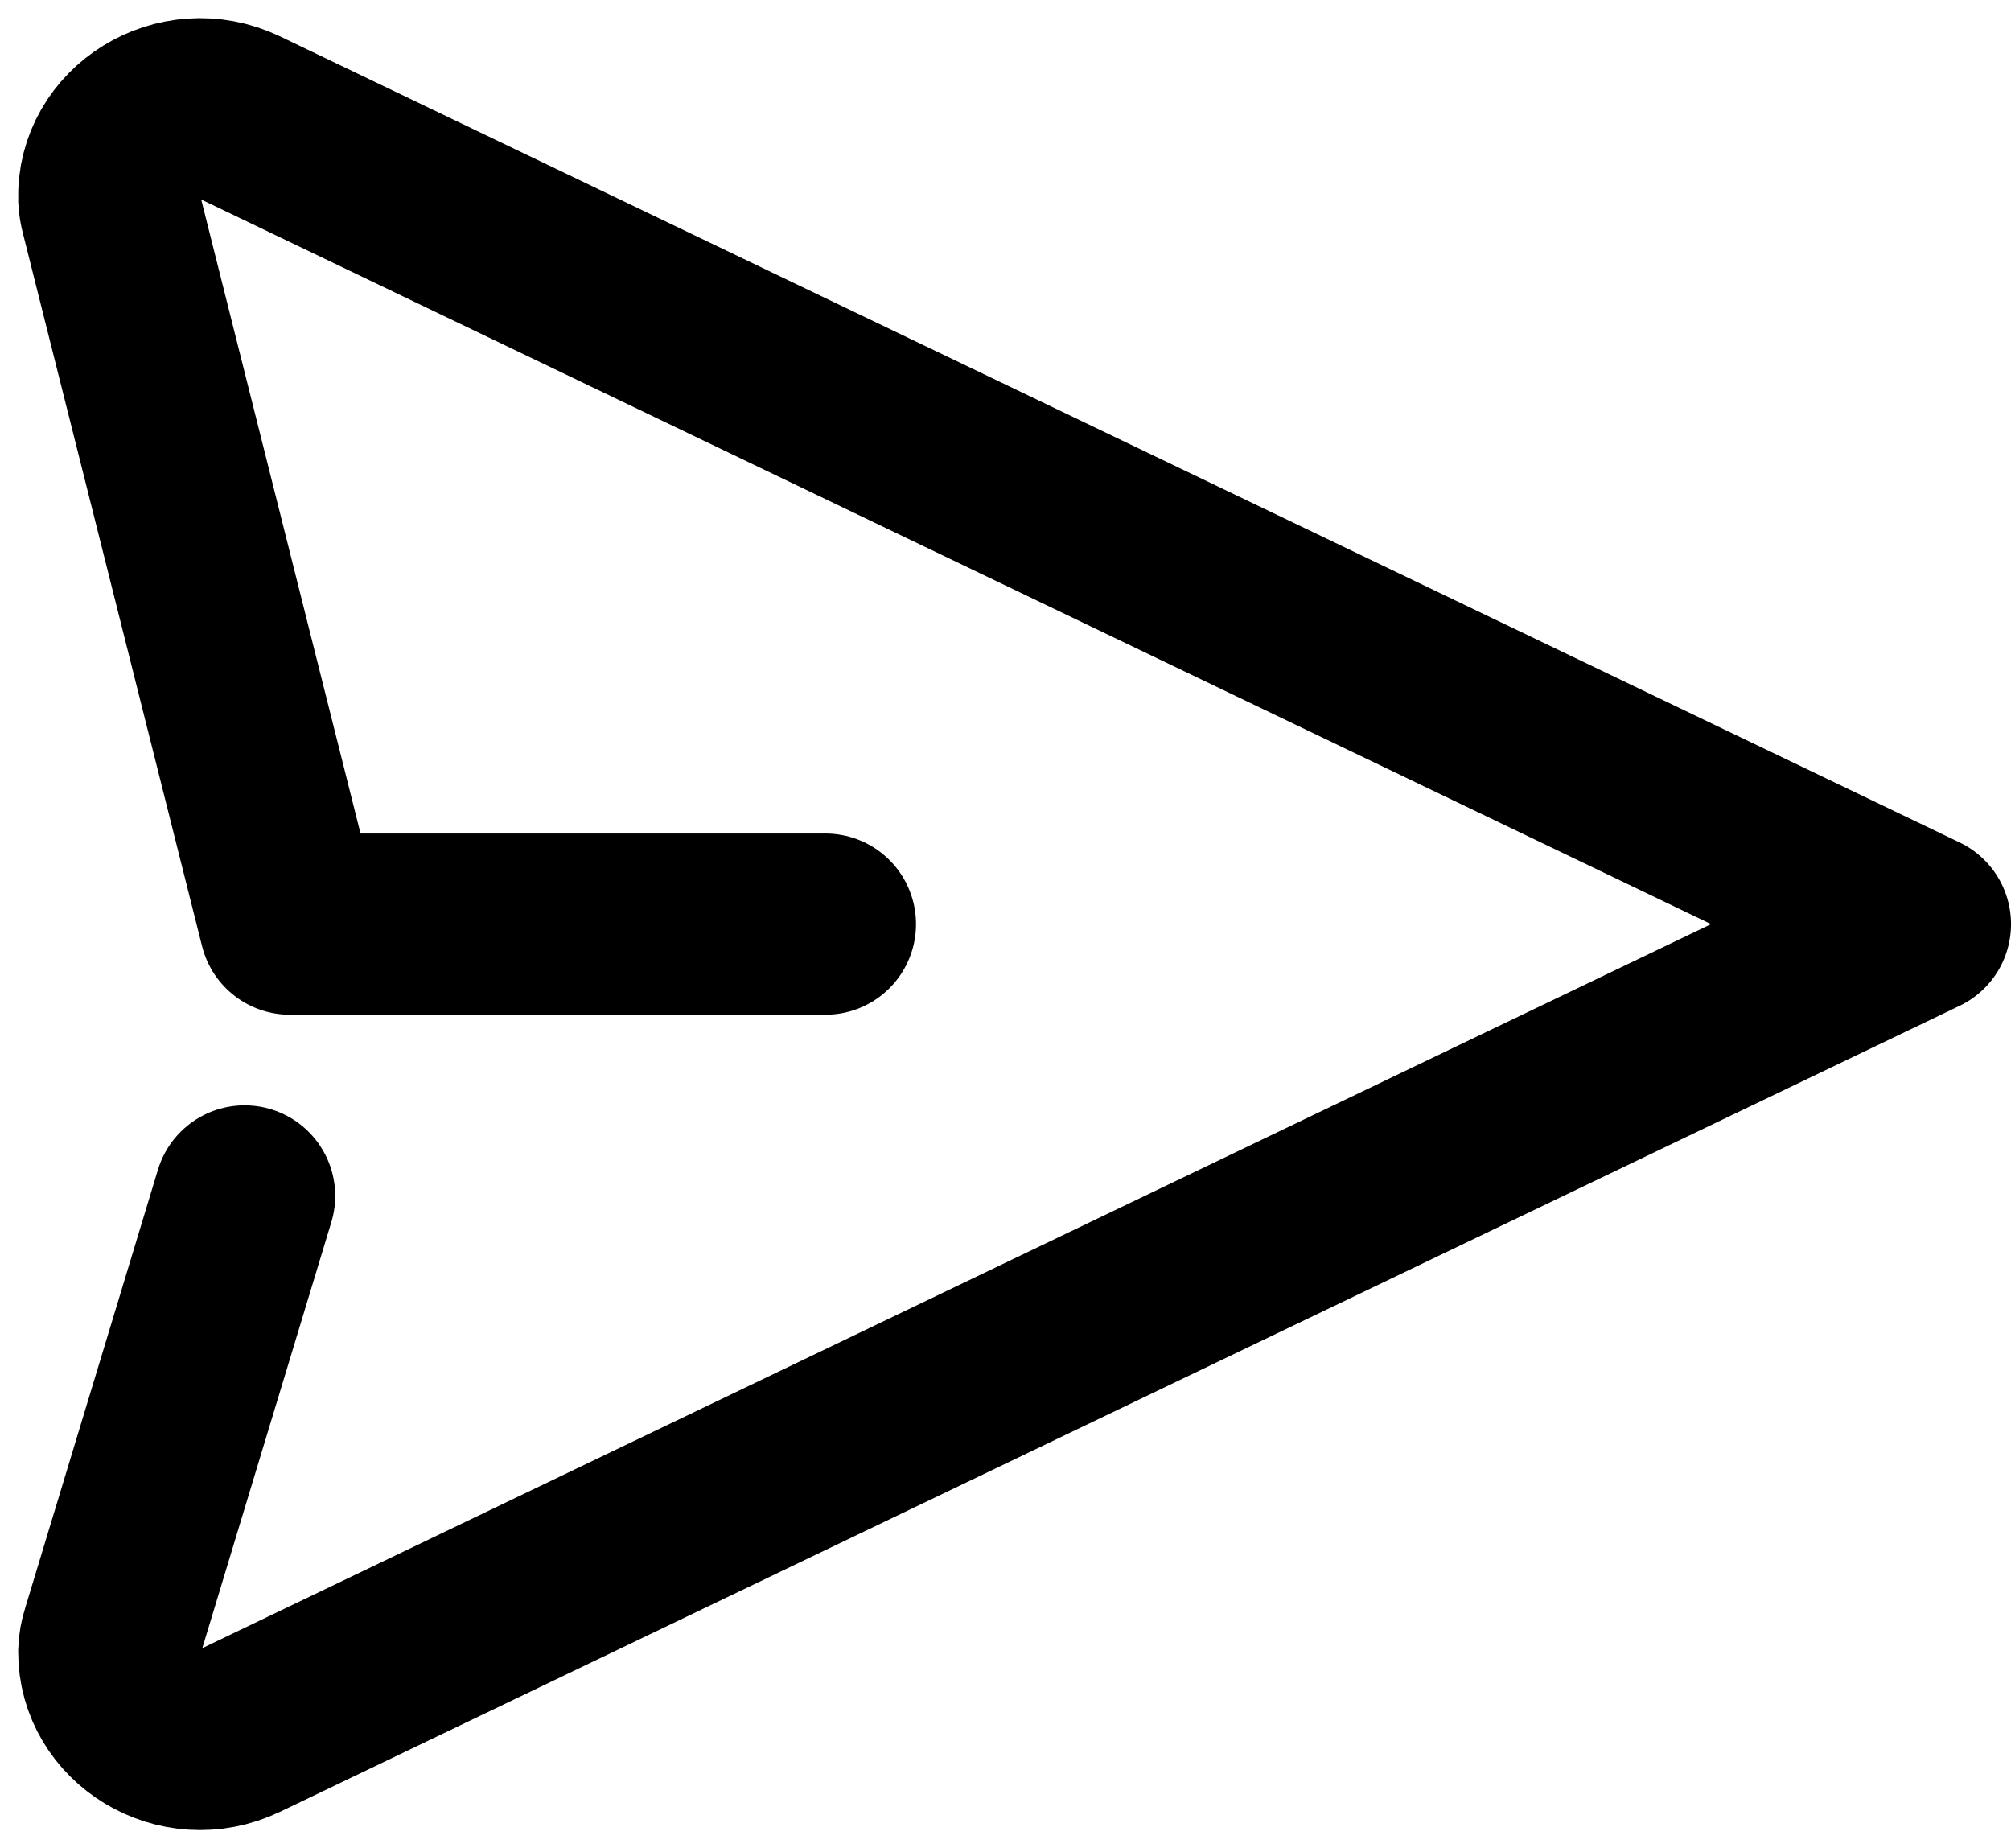 <svg width="37" height="34" viewBox="0 0 37 34" fill="none" xmlns="http://www.w3.org/2000/svg">
<path d="M15.187 17H5.334L2.039 3.891C2.018 3.815 2.005 3.737 2.001 3.658C1.964 2.456 3.287 1.623 4.434 2.173L35.334 17L4.434 31.826C3.301 32.371 1.994 31.561 2.001 30.381C2.004 30.276 2.023 30.172 2.056 30.071L4.501 22" stroke="black" stroke-width="3.333" stroke-linecap="round" stroke-linejoin="round"/>
</svg>
